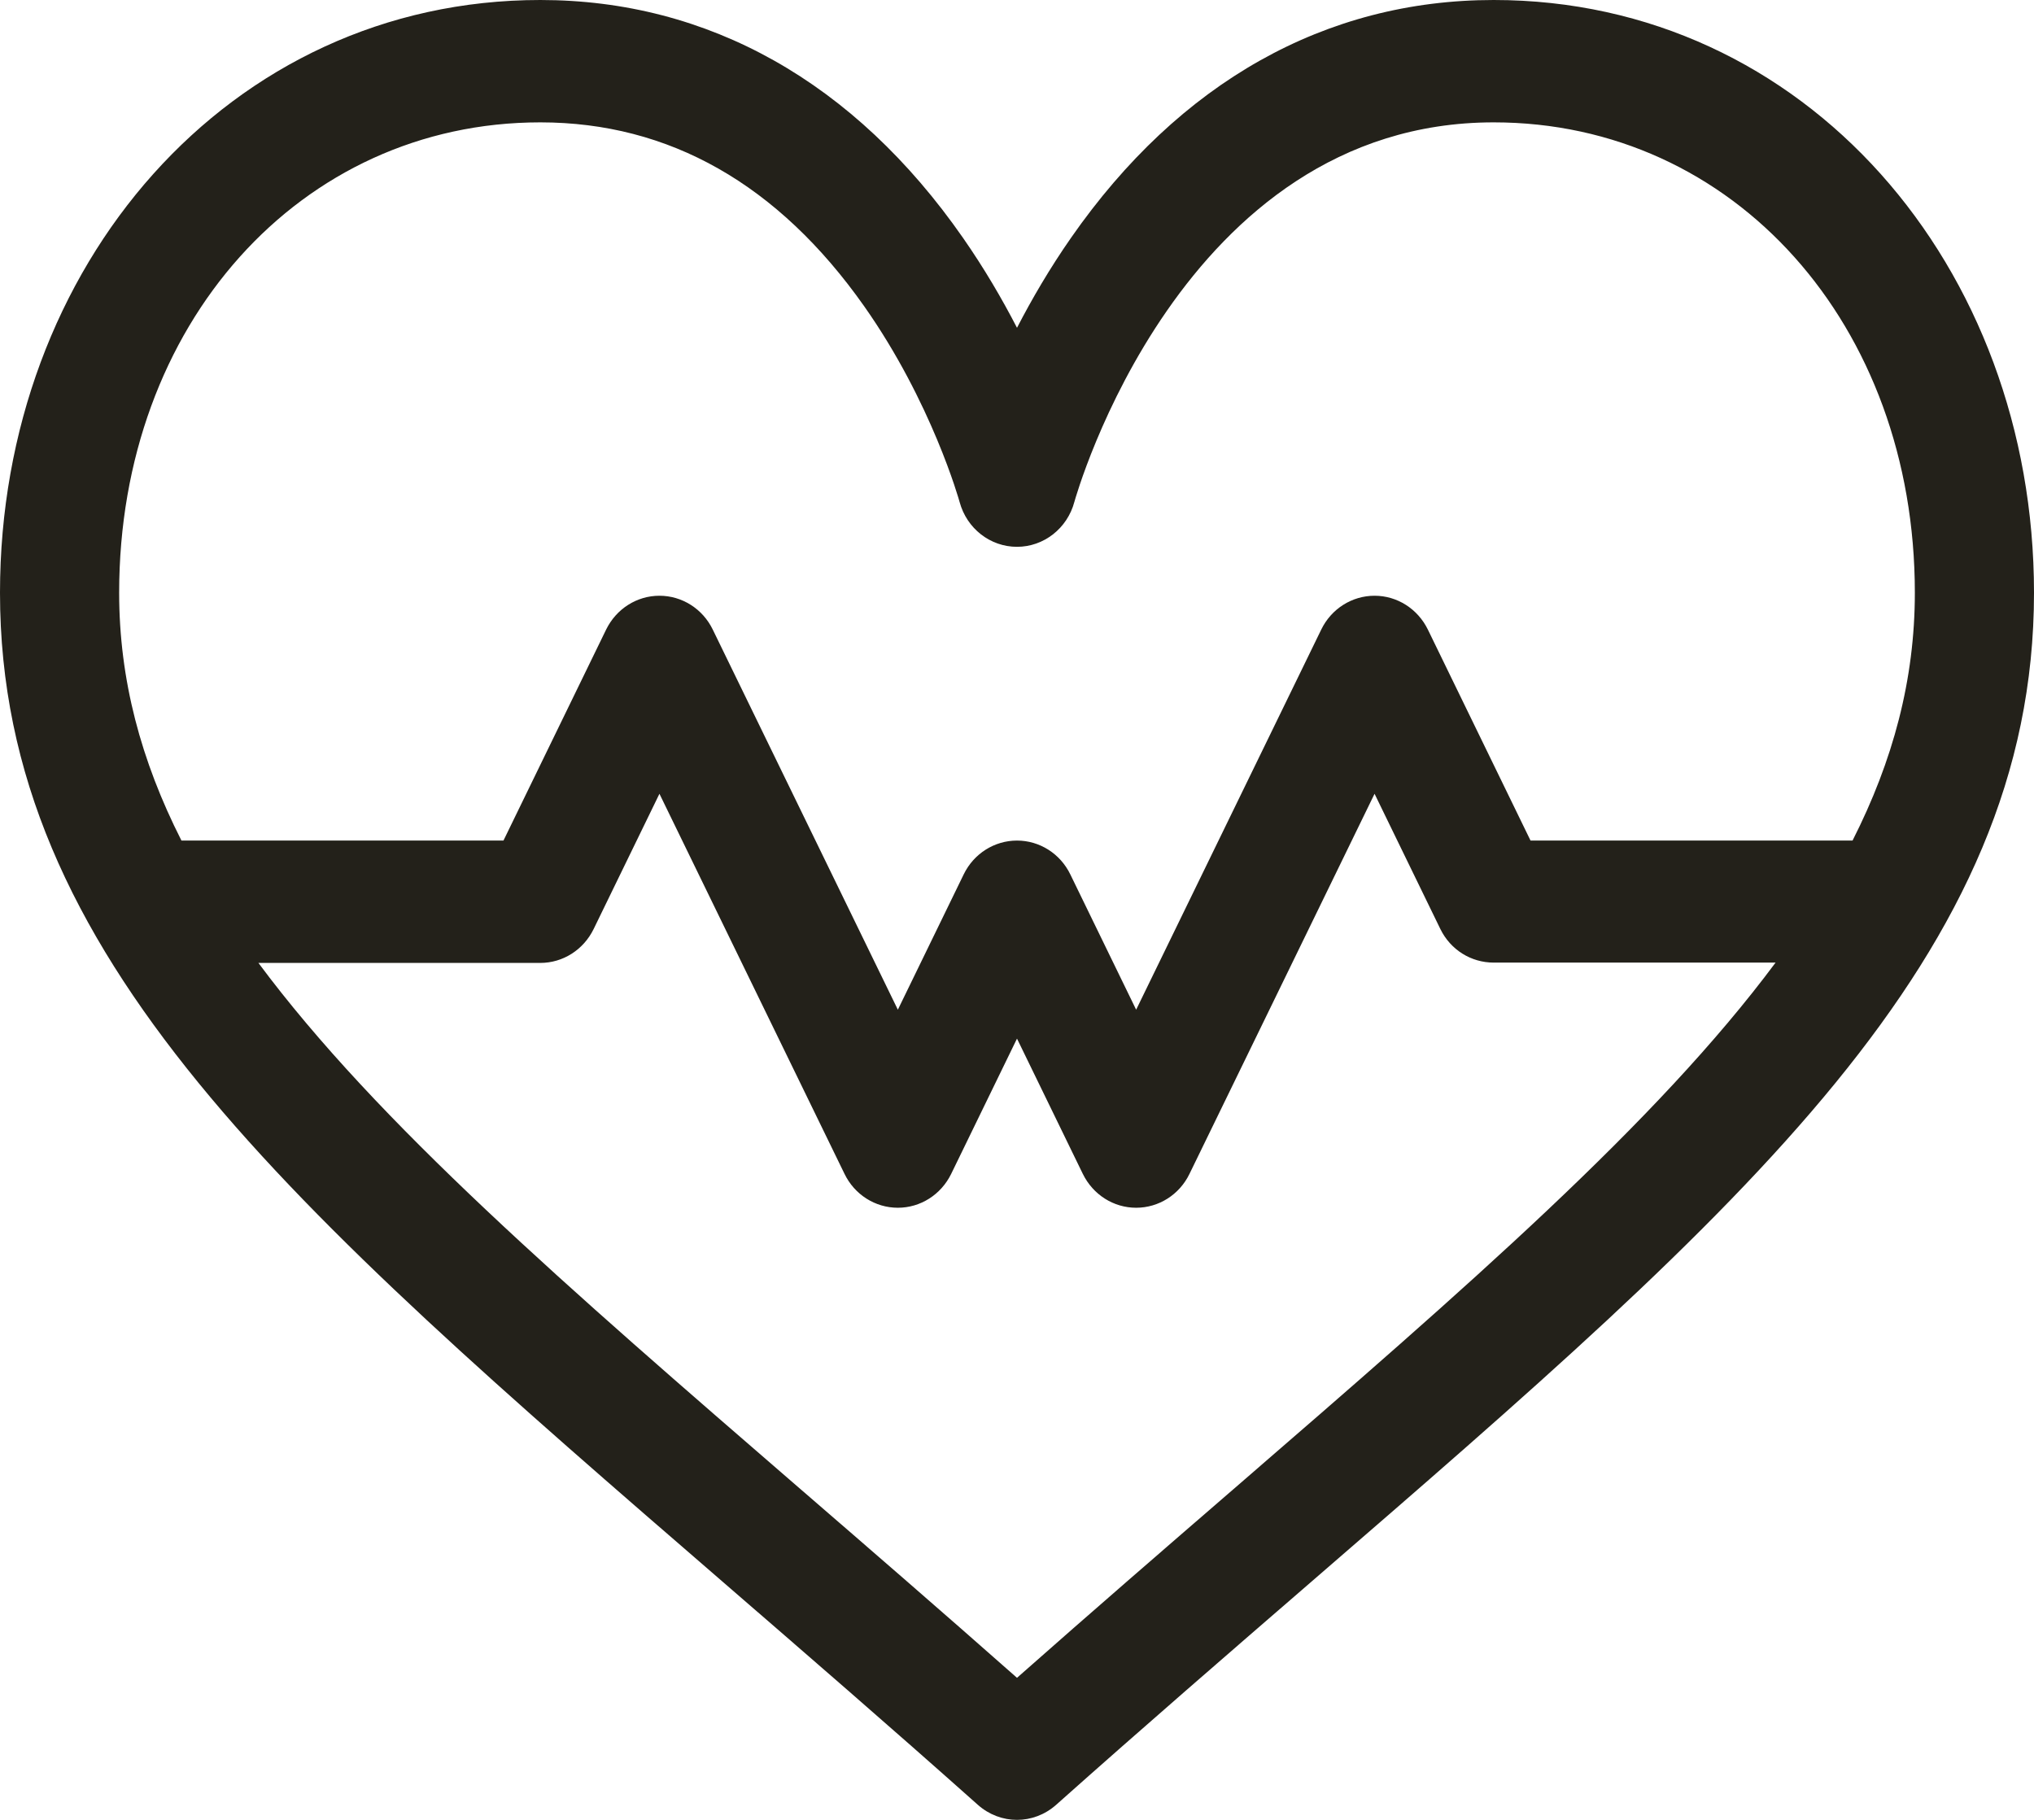 <?xml version="1.0" encoding="UTF-8"?>
<svg width="19px" height="17px" viewBox="0 0 19 17" version="1.1" xmlns="http://www.w3.org/2000/svg" xmlns:xlink="http://www.w3.org/1999/xlink">
    <!-- Generator: Sketch 58 (84663) - https://sketch.com -->
    <title>Shape Copy 9</title>
    <desc>Created with Sketch.</desc>
    <g id="Page-2" stroke="none" stroke-width="1" fill="none" fill-rule="evenodd">
        <g id="instances" transform="translate(-161, -204)" fill="#23211A" fill-rule="nonzero">
            <path d="M174.953,204 C173.382,204 172.017,204.768 171.005,206.221 C170.805,206.508 170.638,206.795 170.5,207.062 C170.362,206.795 170.195,206.508 169.995,206.221 C168.983,204.768 167.618,204 166.047,204 C163.137,204 161,206.487 161,209.537 C161,212.936 163.689,215.262 167.759,218.783 C168.517,219.439 169.301,220.117 170.135,220.86 C170.24,220.953 170.37,221 170.5,221 C170.63,221 170.76,220.953 170.865,220.86 C171.699,220.117 172.483,219.439 173.241,218.783 C177.311,215.262 180,212.936 180,209.537 C180,206.488 177.864,204 174.953,204 Z M172.524,217.909 C171.874,218.471 171.205,219.05 170.5,219.673 C169.795,219.05 169.126,218.471 168.476,217.909 C166.288,216.016 164.525,214.49 163.414,212.995 L166.047,212.995 C166.258,212.995 166.45,212.873 166.545,212.679 L167.16,211.415 L168.889,214.966 C168.983,215.16 169.176,215.282 169.387,215.282 C169.598,215.282 169.79,215.16 169.885,214.966 L170.5,213.702 L171.115,214.966 C171.21,215.16 171.402,215.282 171.613,215.282 C171.824,215.282 172.017,215.16 172.111,214.966 L173.84,211.415 L174.455,212.679 C174.55,212.873 174.742,212.992 174.953,212.992 L177.586,212.992 C176.475,214.486 174.712,216.016 172.524,217.909 Z M175.297,211.852 L174.338,209.881 C174.243,209.687 174.051,209.565 173.84,209.565 C173.629,209.565 173.436,209.687 173.342,209.881 L171.613,213.432 L170.998,212.168 C170.904,211.974 170.711,211.852 170.5,211.852 C170.289,211.852 170.096,211.974 170.002,212.168 L169.387,213.432 L167.658,209.881 C167.564,209.687 167.371,209.565 167.16,209.565 C166.949,209.565 166.757,209.687 166.662,209.881 L165.703,211.852 L162.695,211.852 C162.317,211.107 162.113,210.349 162.113,209.537 C162.113,207.032 163.804,205.143 166.047,205.143 C167.251,205.143 168.269,205.721 169.072,206.86 C169.704,207.757 169.961,208.678 169.964,208.69 C170.031,208.937 170.25,209.108 170.5,209.108 C170.75,209.108 170.97,208.936 171.036,208.688 C171.046,208.653 172.026,205.143 174.953,205.143 C177.196,205.143 178.887,207.032 178.887,209.537 C178.887,210.349 178.683,211.107 178.305,211.852 L175.297,211.852 Z" id="Shape-Copy-9"></path>
        </g>
    </g>
</svg>